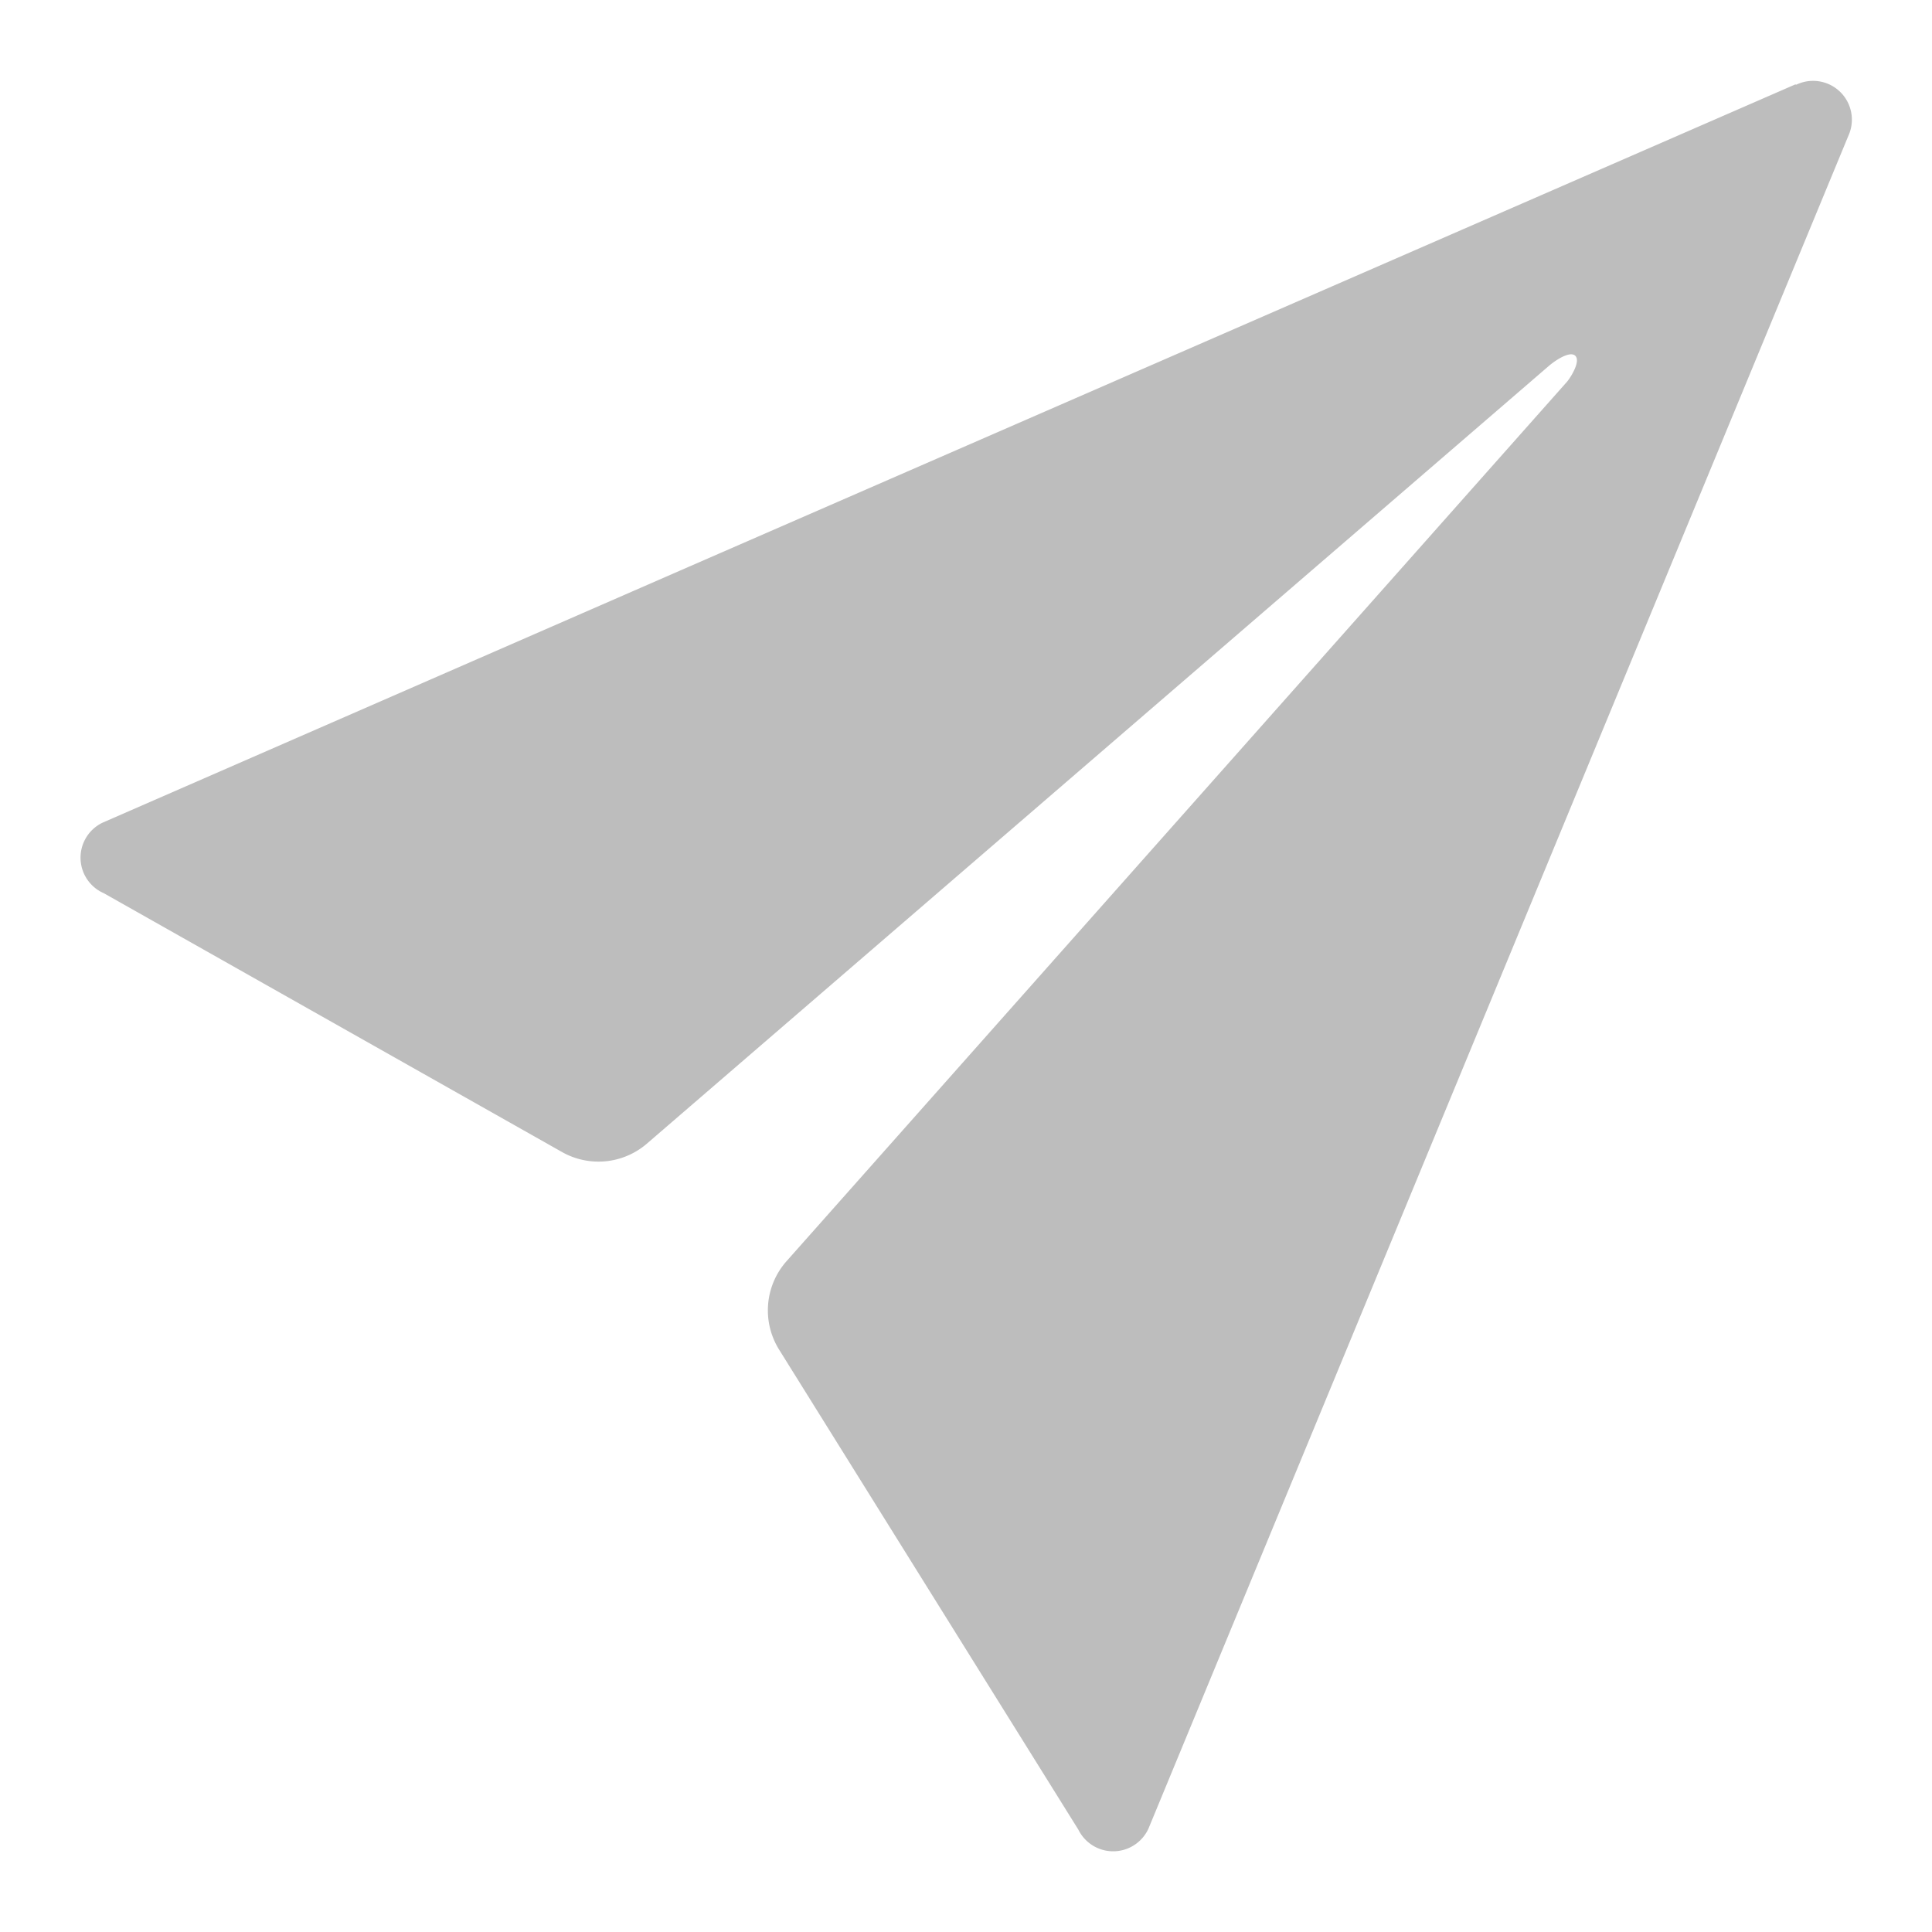 <svg xmlns="http://www.w3.org/2000/svg" xmlns:xlink="http://www.w3.org/1999/xlink" width="24" height="24" viewBox="0 0 24 24">
  <defs>
    <clipPath id="clip-path">
      <rect id="Rectangle_56050" data-name="Rectangle 56050" width="24" height="24" transform="translate(30 273)" fill="#fff"/>
    </clipPath>
    <clipPath id="clip-path-2">
      <rect id="Rectangle_55046" data-name="Rectangle 55046" width="24" height="24" fill="#bdbdbd"/>
    </clipPath>
    <clipPath id="clip-註冊_邀請碼">
      <rect width="24" height="24"/>
    </clipPath>
  </defs>
  <g id="註冊_邀請碼" clip-path="url(#clip-註冊_邀請碼)">
    <g id="登入注册_邀请码" transform="translate(-30 -273)" clip-path="url(#clip-path)">
      <g id="邀请码" transform="translate(30 273)" clip-path="url(#clip-path-2)">
        <g id="Mask_Group_265" data-name="Mask Group 265">
          <g id="Artboard_2" data-name="Artboard – 2" clip-path="url(#clip-path-2)">
            <path id="Icon_ionic-ios-send" data-name="Icon ionic-ios-send" d="M25.054,3.8,11.311,9.791l-7.285,3.18a.482.482,0,0,0,.017.876l5.69,3.214a.921.921,0,0,0,1.052-.1L22,7.291c.075-.063.254-.184.321-.121s-.041.247-.1.321l-9.7,10.93a.921.921,0,0,0-.09,1.095l3.718,5.964a.482.482,0,0,0,.87-.012l8.695-21.03a.482.482,0,0,0-.647-.635Z" transform="translate(-2.753 -2.751)" fill="#bdbdbd"/>
          </g>
        </g>
      </g>
    </g>
  </g>
</svg>
